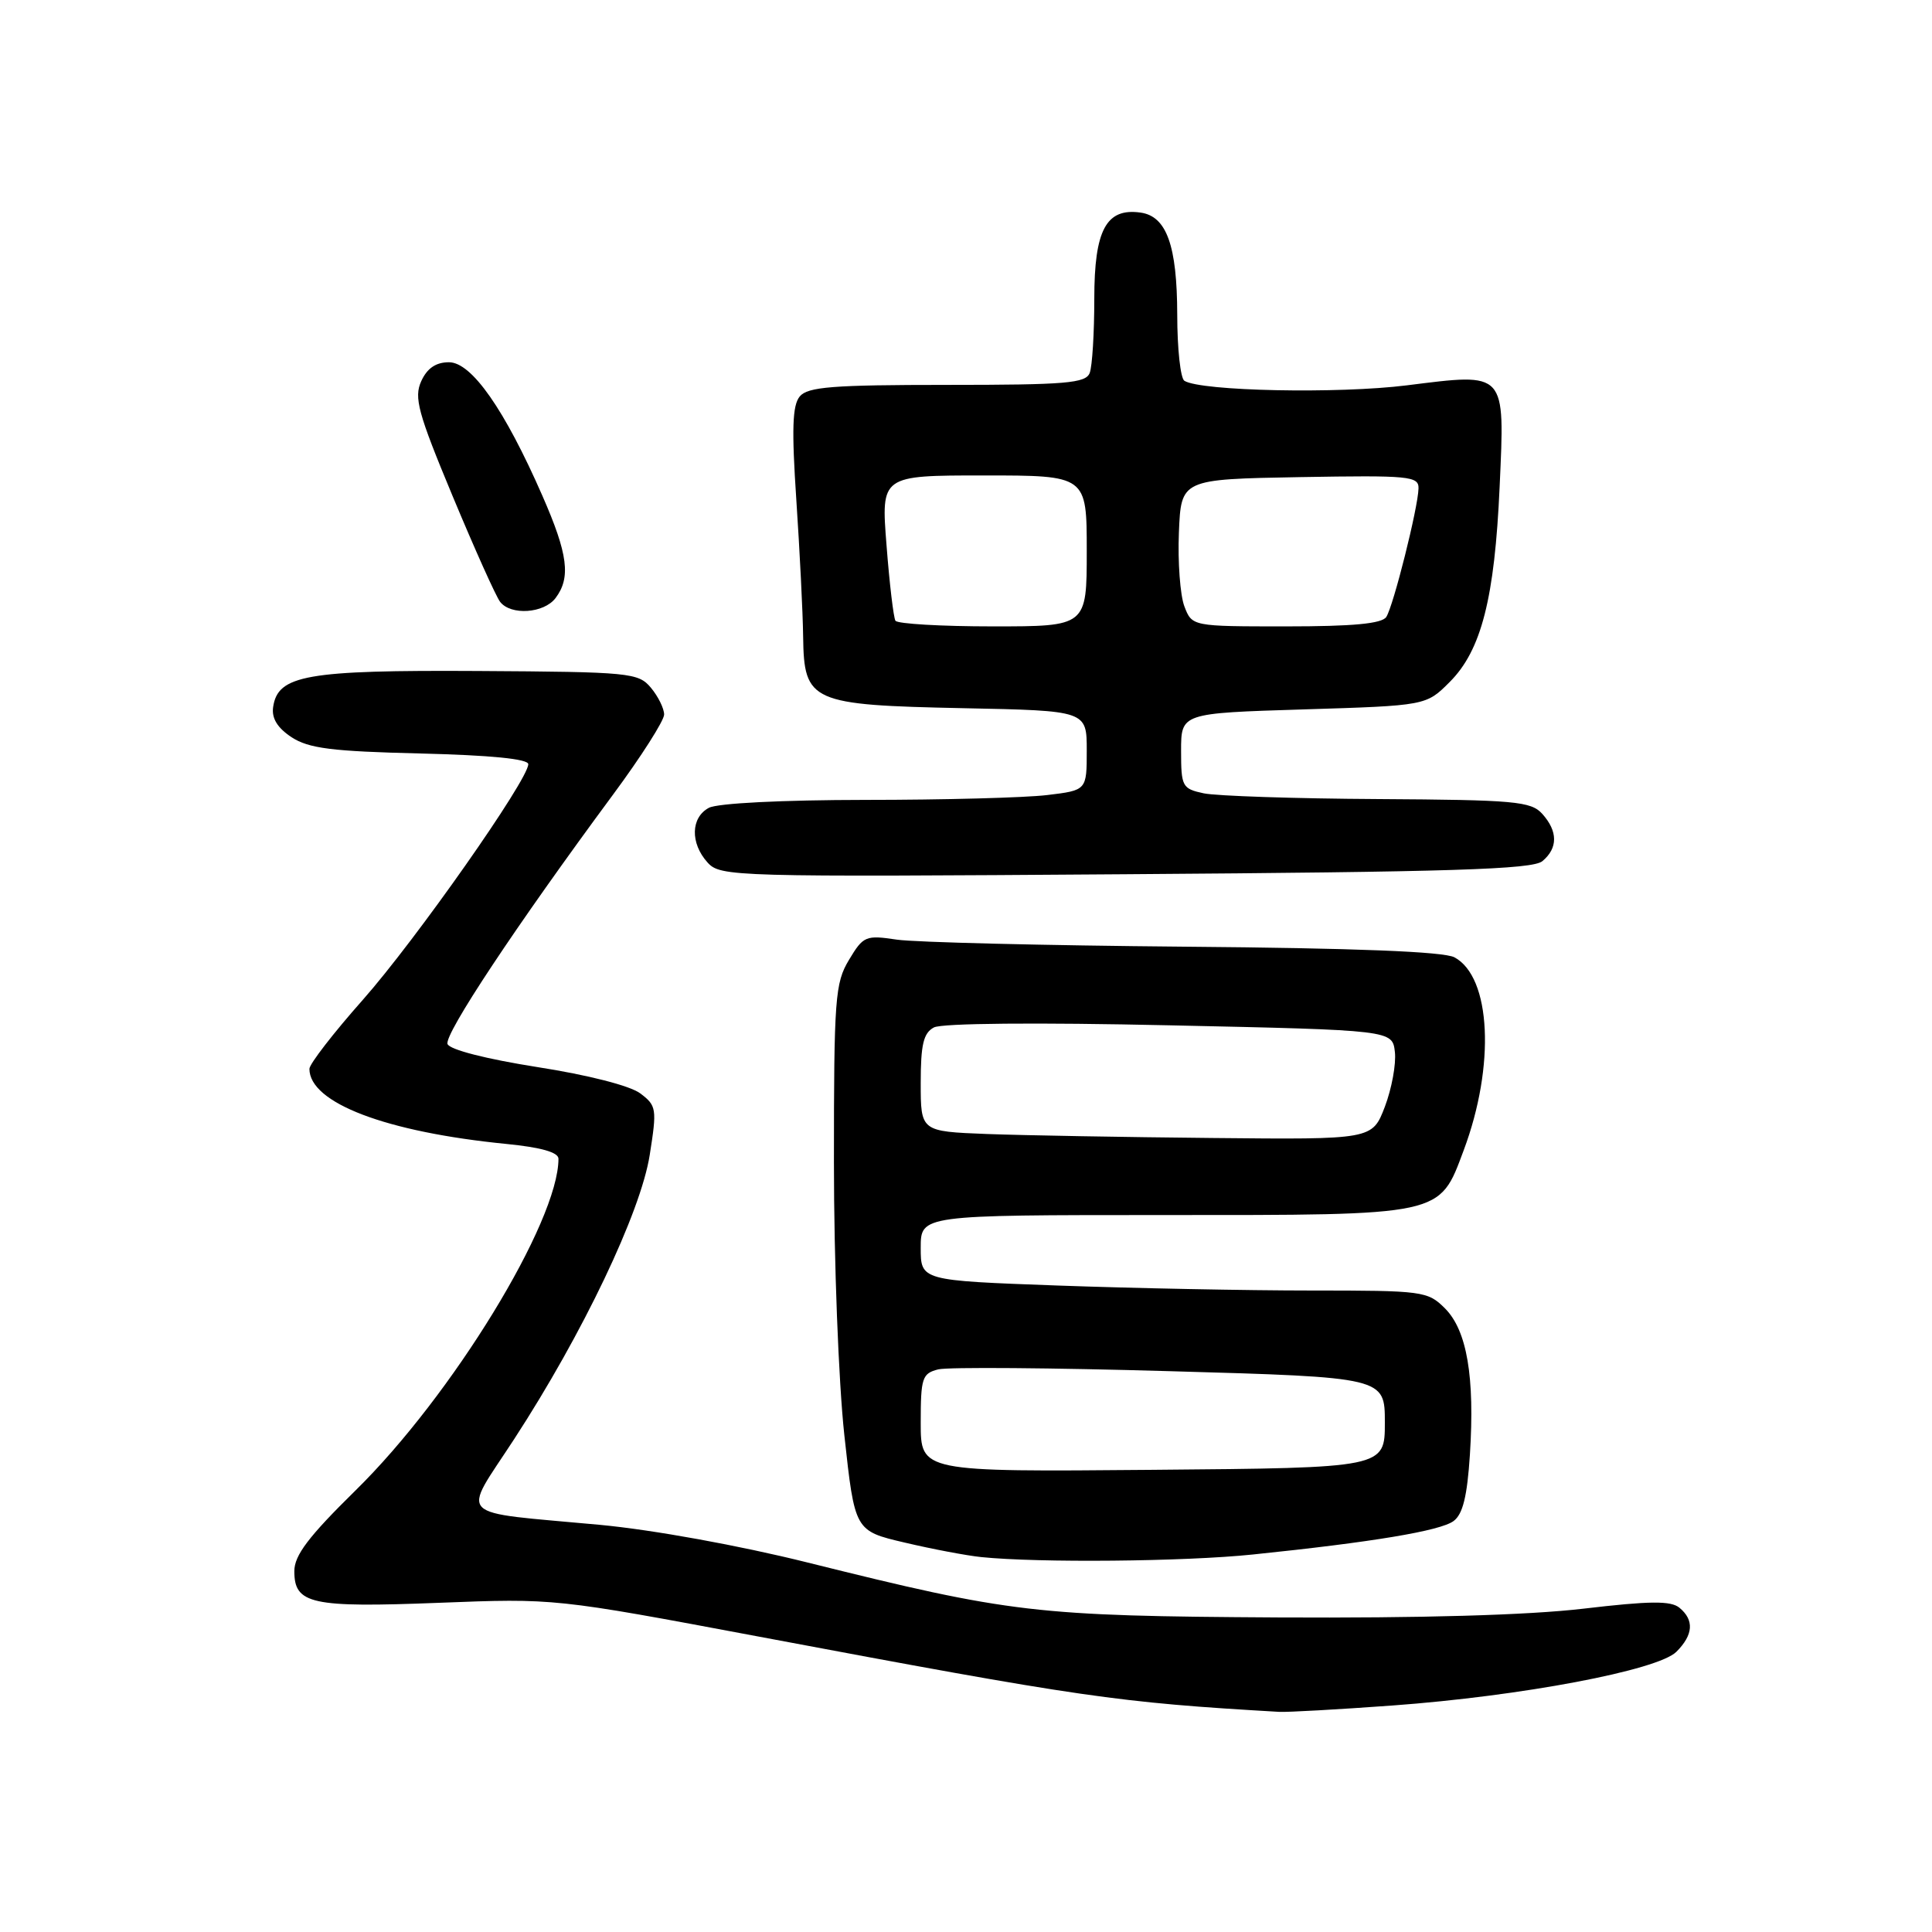 <?xml version="1.0" encoding="UTF-8" standalone="no"?>
<!DOCTYPE svg PUBLIC "-//W3C//DTD SVG 1.1//EN" "http://www.w3.org/Graphics/SVG/1.1/DTD/svg11.dtd" >
<svg xmlns="http://www.w3.org/2000/svg" xmlns:xlink="http://www.w3.org/1999/xlink" version="1.1" viewBox="0 0 256 256">
 <g >
 <path fill="currentColor"
d=" M 184.49 225.99 C 201.60 224.74 219.68 221.32 222.13 218.87 C 224.38 216.62 224.51 214.67 222.54 213.04 C 221.40 212.09 218.63 212.12 209.79 213.16 C 202.45 214.02 188.29 214.42 169.32 214.32 C 137.16 214.13 134.00 213.76 107.00 207.04 C 97.94 204.78 86.52 202.71 79.50 202.05 C 59.96 200.23 61.15 201.42 68.13 190.69 C 77.22 176.73 84.89 160.64 86.09 153.05 C 87.06 146.91 87.00 146.51 84.84 144.88 C 83.50 143.87 77.93 142.44 71.18 141.39 C 64.41 140.32 59.59 139.09 59.30 138.34 C 58.82 137.09 68.38 122.67 81.21 105.32 C 84.95 100.27 88.00 95.48 88.00 94.68 C 88.00 93.88 87.21 92.28 86.25 91.13 C 84.58 89.14 83.51 89.03 63.35 88.91 C 40.59 88.78 36.80 89.45 36.19 93.70 C 35.98 95.18 36.76 96.45 38.64 97.69 C 40.91 99.17 43.98 99.56 55.70 99.84 C 65.01 100.07 70.00 100.56 70.00 101.26 C 70.00 103.32 55.08 124.57 48.07 132.49 C 44.18 136.88 41.00 140.99 41.00 141.63 C 41.00 146.14 51.13 150.00 67.11 151.58 C 71.69 152.03 74.00 152.69 74.00 153.54 C 74.00 161.89 59.91 184.92 47.12 197.48 C 40.88 203.61 39.00 206.09 39.00 208.19 C 39.00 212.55 41.23 213.04 58.16 212.38 C 73.50 211.78 73.50 211.78 100.50 216.85 C 143.65 224.96 147.97 225.58 169.50 226.83 C 170.60 226.89 177.34 226.51 184.49 225.99 Z  M 166.00 205.98 C 181.83 204.35 190.83 202.85 192.60 201.55 C 193.83 200.65 194.41 198.28 194.77 192.75 C 195.43 182.43 194.38 176.29 191.47 173.37 C 189.17 171.08 188.57 171.00 173.71 171.00 C 165.24 171.00 150.15 170.70 140.16 170.34 C 122.00 169.68 122.00 169.68 122.00 165.34 C 122.00 161.00 122.00 161.00 154.05 161.00 C 191.45 161.00 190.67 161.17 193.95 152.41 C 198.15 141.19 197.58 129.45 192.72 126.85 C 191.30 126.09 179.58 125.63 156.92 125.44 C 138.39 125.28 121.27 124.86 118.86 124.51 C 114.71 123.89 114.40 124.01 112.50 127.18 C 110.65 130.25 110.50 132.27 110.50 154.00 C 110.50 167.18 111.11 183.06 111.88 190.17 C 113.26 202.85 113.26 202.85 119.88 204.40 C 123.52 205.26 128.07 206.12 130.00 206.32 C 137.57 207.10 156.98 206.92 166.00 205.98 Z  M 204.37 114.11 C 206.45 112.38 206.44 110.15 204.35 107.83 C 202.85 106.18 200.70 105.99 182.60 105.88 C 171.54 105.82 161.15 105.47 159.50 105.12 C 156.65 104.51 156.50 104.23 156.50 99.49 C 156.50 94.50 156.50 94.50 172.73 94.00 C 188.97 93.50 188.97 93.50 192.10 90.36 C 196.29 86.17 198.05 79.26 198.71 64.48 C 199.40 49.12 199.66 49.40 186.41 51.06 C 177.34 52.20 159.16 51.83 156.94 50.46 C 156.42 50.14 155.99 46.20 155.99 41.69 C 155.97 32.53 154.58 28.66 151.14 28.17 C 146.58 27.52 145.00 30.46 145.00 39.57 C 145.00 44.12 144.73 48.55 144.39 49.42 C 143.87 50.78 141.25 51.00 125.52 51.00 C 110.31 51.00 107.03 51.26 105.97 52.53 C 104.99 53.72 104.89 56.88 105.52 66.28 C 105.97 73.00 106.38 81.15 106.42 84.38 C 106.54 93.03 107.42 93.42 127.69 93.84 C 144.00 94.17 144.00 94.17 144.00 99.45 C 144.00 104.72 144.00 104.72 138.75 105.35 C 135.86 105.70 125.03 105.99 114.68 105.99 C 103.64 106.00 95.07 106.43 93.93 107.04 C 91.53 108.32 91.44 111.72 93.75 114.28 C 95.45 116.17 97.07 116.21 149.12 115.84 C 192.34 115.54 203.05 115.20 204.37 114.11 Z  M 73.61 79.25 C 75.66 76.54 75.27 73.44 71.86 65.67 C 66.86 54.25 62.49 48.00 59.49 48.00 C 57.76 48.00 56.60 48.79 55.82 50.50 C 54.83 52.68 55.37 54.69 59.98 65.75 C 62.90 72.76 65.73 79.06 66.27 79.75 C 67.69 81.58 72.07 81.28 73.61 79.25 Z  M 122.00 188.53 C 122.00 182.57 122.19 181.99 124.32 181.45 C 125.60 181.13 139.44 181.24 155.07 181.69 C 183.50 182.50 183.50 182.50 183.50 188.50 C 183.50 194.50 183.50 194.50 152.75 194.76 C 122.00 195.03 122.00 195.03 122.00 188.53 Z  M 130.75 150.26 C 122.00 149.92 122.00 149.92 122.00 143.50 C 122.00 138.40 122.36 136.88 123.75 136.14 C 124.80 135.58 137.38 135.47 155.00 135.86 C 184.50 136.50 184.50 136.50 184.83 139.40 C 185.01 140.99 184.41 144.25 183.50 146.65 C 181.83 151.00 181.83 151.00 160.67 150.79 C 149.03 150.68 135.56 150.44 130.75 150.26 Z  M 118.65 82.25 C 118.40 81.84 117.86 77.34 117.47 72.25 C 116.74 63.00 116.74 63.00 130.37 63.00 C 144.00 63.00 144.00 63.00 144.00 73.00 C 144.00 83.00 144.00 83.00 131.56 83.00 C 124.72 83.00 118.91 82.66 118.65 82.25 Z  M 156.93 80.33 C 156.38 78.86 156.05 74.47 156.21 70.58 C 156.50 63.50 156.50 63.50 172.25 63.22 C 186.79 62.97 188.00 63.09 187.96 64.72 C 187.90 67.28 184.64 80.27 183.69 81.75 C 183.11 82.64 179.29 83.00 170.42 83.00 C 157.95 83.00 157.95 83.00 156.93 80.33 Z "/>
</g>
</svg>